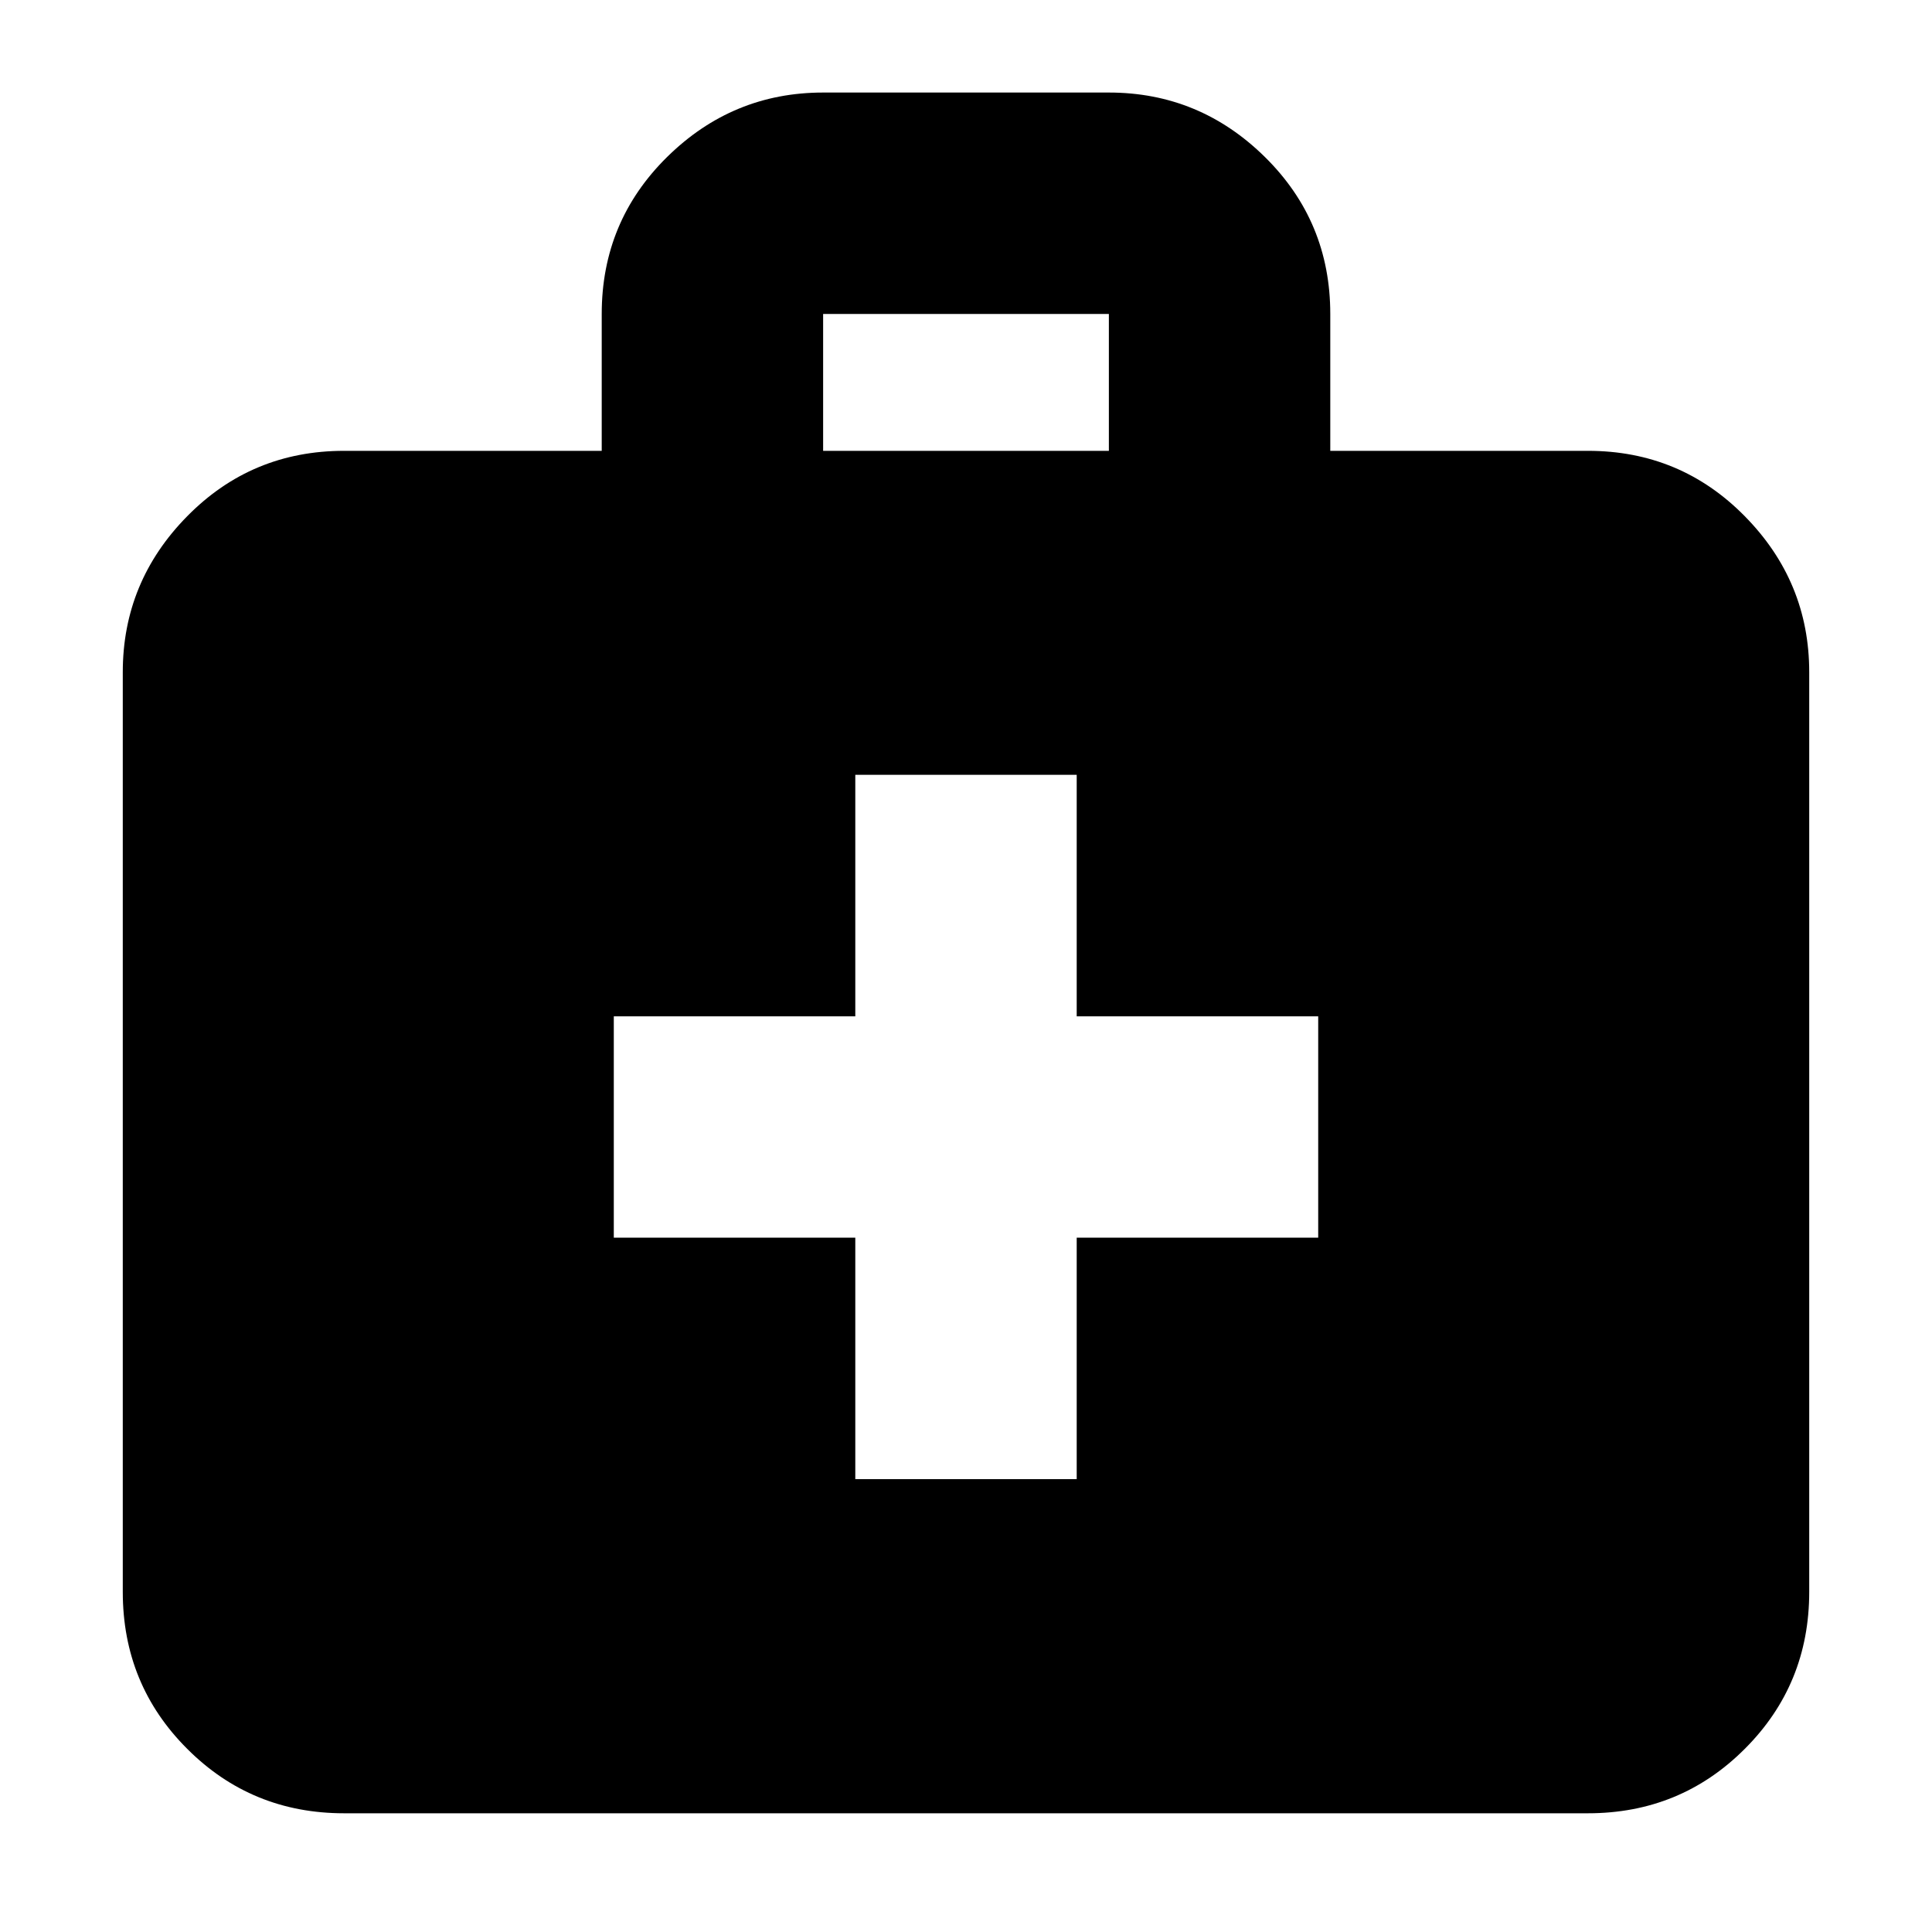 <svg xmlns="http://www.w3.org/2000/svg" height="20" width="20"><path d="M8.854 15.312H11.146V12.812H13.646V10.521H11.146V8.021H8.854V10.521H6.354V12.812H8.854ZM3.562 18.771Q2.604 18.771 1.938 18.104Q1.271 17.438 1.271 16.479V6.958Q1.271 6.021 1.938 5.344Q2.604 4.667 3.562 4.667H6.229V3.25Q6.229 2.292 6.906 1.625Q7.583 0.958 8.521 0.958H11.479Q12.417 0.958 13.094 1.625Q13.771 2.292 13.771 3.25V4.667H16.438Q17.396 4.667 18.062 5.344Q18.729 6.021 18.729 6.958V16.479Q18.729 17.438 18.062 18.104Q17.396 18.771 16.438 18.771ZM8.521 4.667H11.479V3.25Q11.479 3.25 11.479 3.25Q11.479 3.25 11.479 3.25H8.521Q8.521 3.25 8.521 3.25Q8.521 3.25 8.521 3.25Z"/></svg>